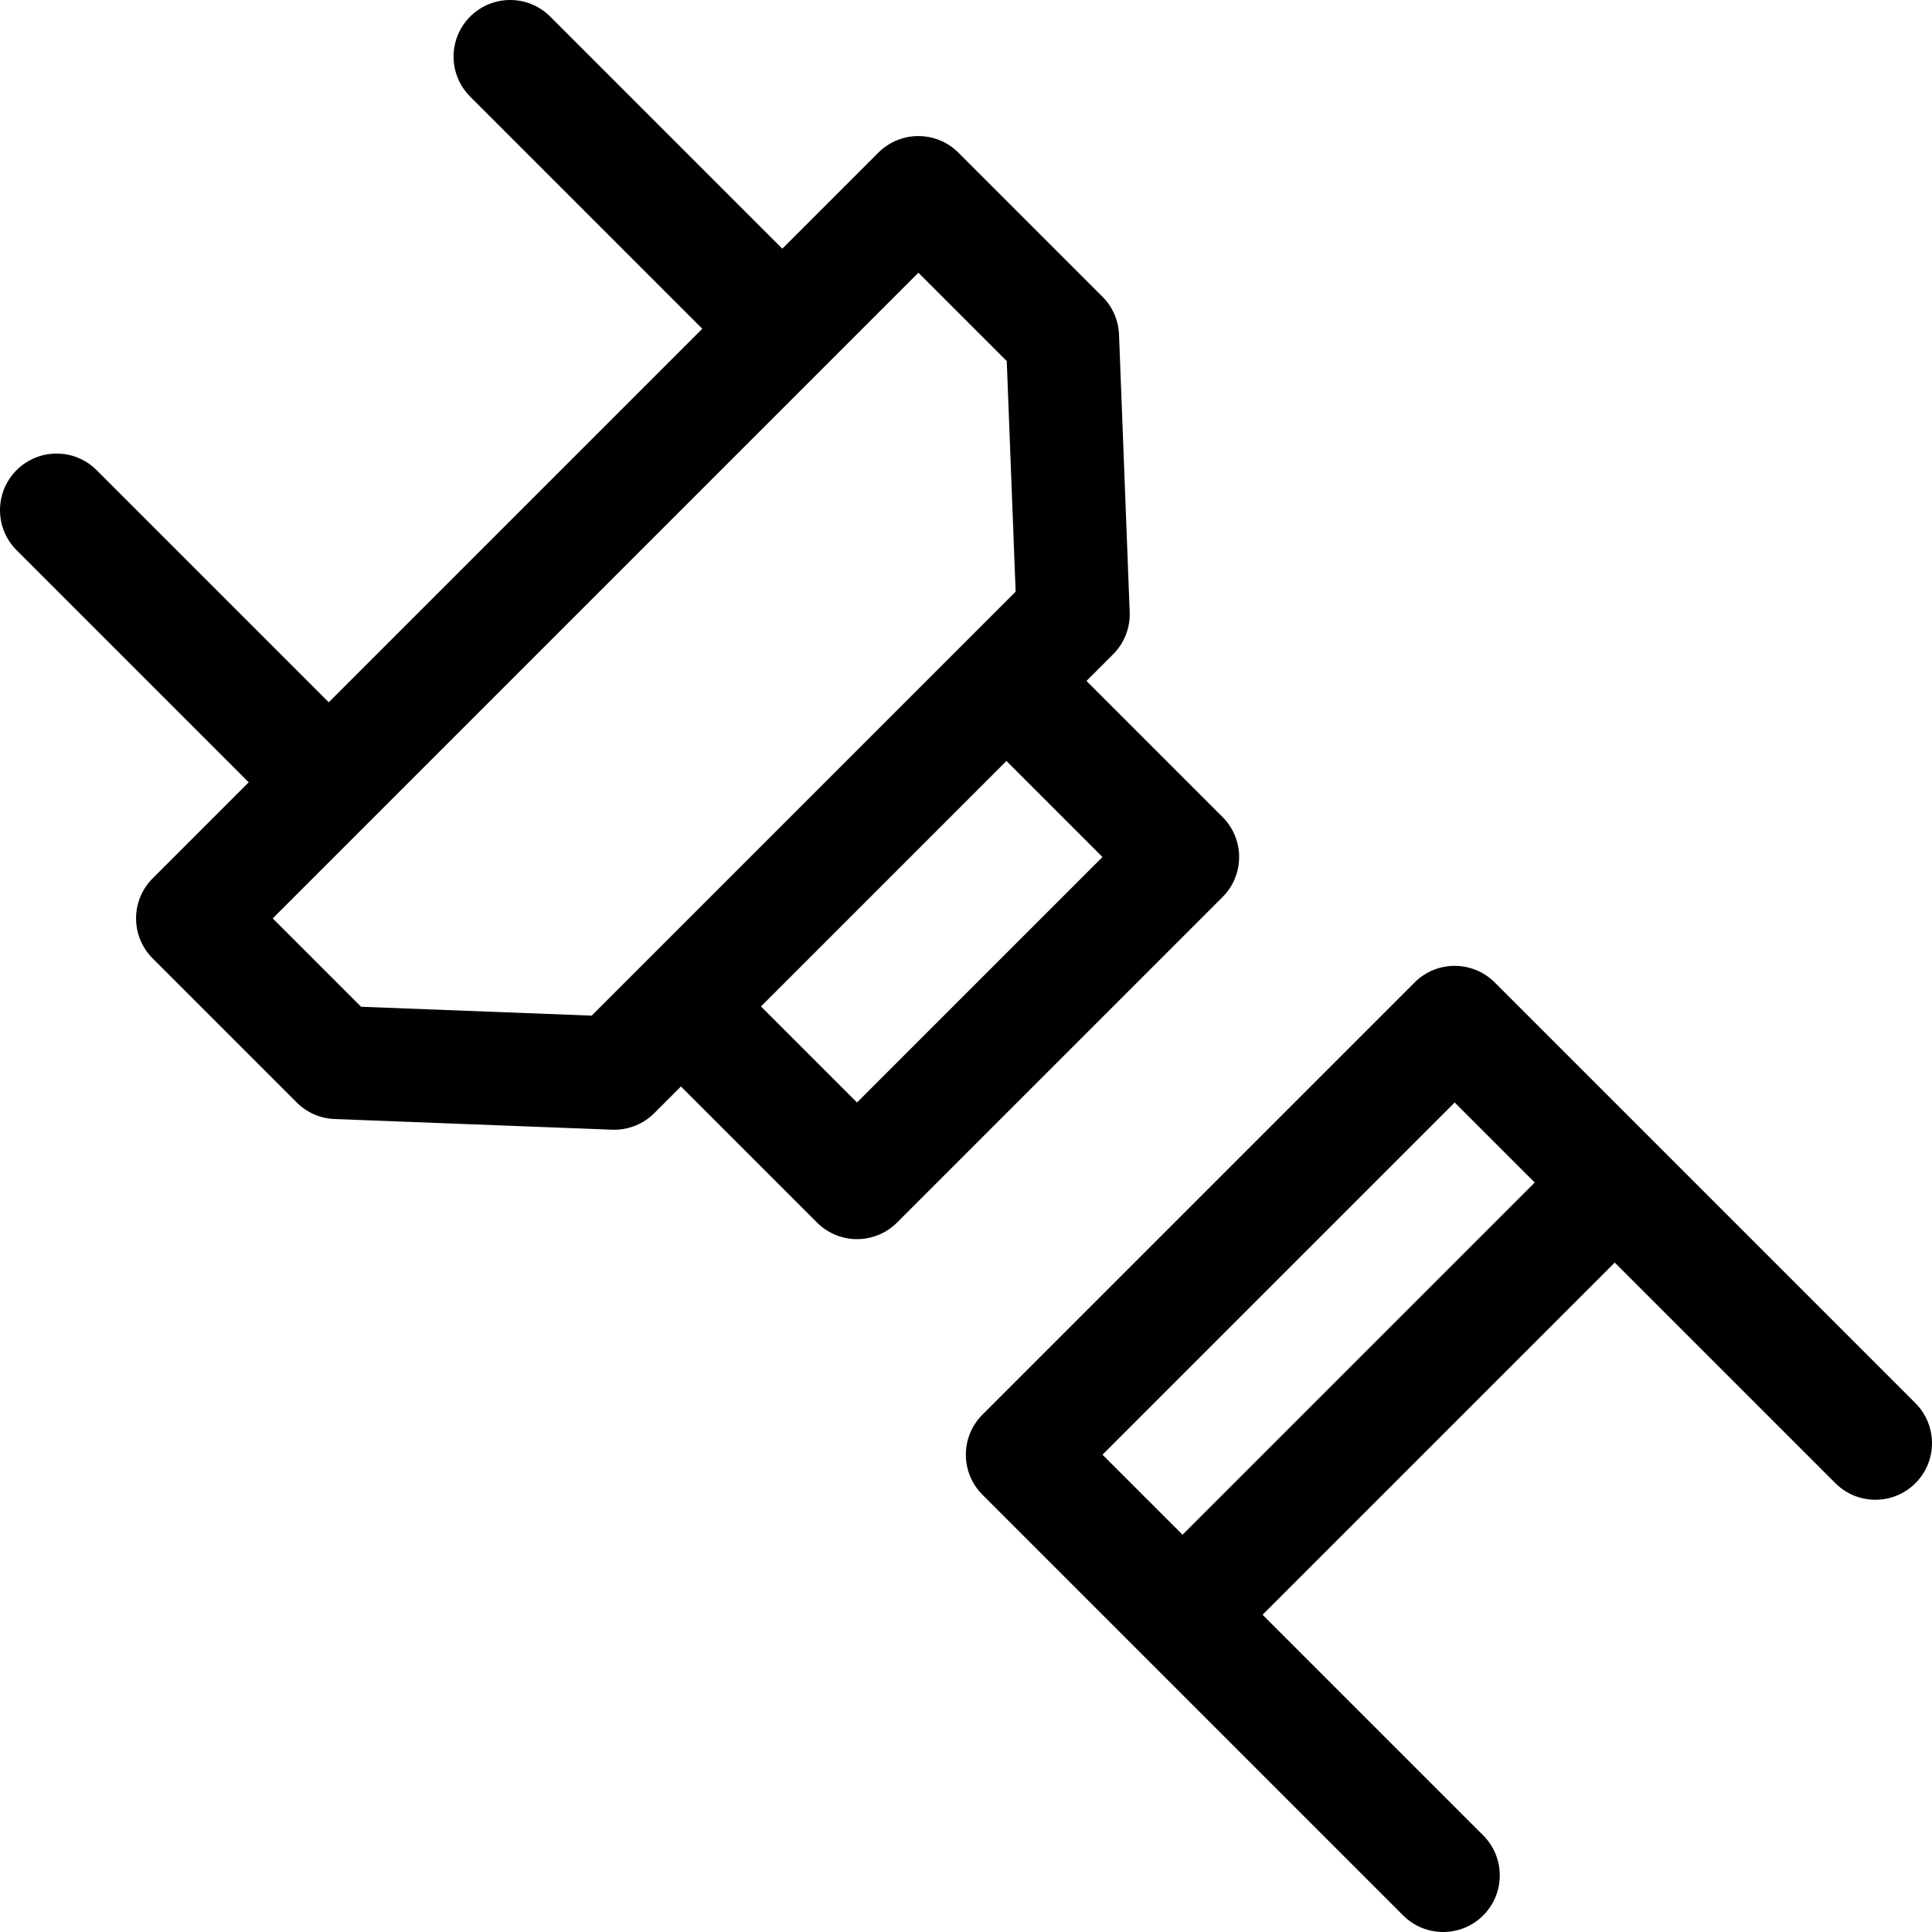 <?xml version="1.0" encoding="iso-8859-1"?>
<!-- Generator: Adobe Illustrator 21.0.0, SVG Export Plug-In . SVG Version: 6.00 Build 0)  -->
<svg xmlns="http://www.w3.org/2000/svg" xmlns:xlink="http://www.w3.org/1999/xlink" version="1.1" id="Capa_1" x="0px" y="0px" viewBox="0 0 512.025 512.025" style="enable-background:new 0 0 512.025 512.025;" xml:space="preserve" width="512" height="512">
<g>
	<path d="M324.005,216.525l-36.063-36.063l7.071-7.071c2.955-2.954,4.543-7.008,4.382-11.183l-2.828-73.539   c-0.145-3.776-1.71-7.358-4.382-10.03l-38.184-38.184c-5.857-5.857-15.355-5.857-21.213,0l-25.456,25.456L145.814,4.393   c-5.857-5.857-15.355-5.857-21.213,0c-5.858,5.857-5.858,15.355,0,21.213l61.519,61.519l-98.995,98.995L25.606,124.6   c-5.857-5.858-15.354-5.858-21.213,0c-5.858,5.857-5.858,15.355,0,21.213l61.519,61.519l-25.457,25.457   c-5.858,5.857-5.858,15.355,0,21.213l38.184,38.184c2.672,2.672,6.254,4.237,10.03,4.383l73.54,2.828   c0.193,0.007,0.385,0.011,0.577,0.011c3.97,0,7.788-1.575,10.606-4.394l7.071-7.071l36.063,36.062   c2.929,2.929,6.768,4.394,10.606,4.394s7.678-1.465,10.606-4.394l86.267-86.267C329.863,231.88,329.863,222.382,324.005,216.525z    M156.812,269.166l-61.117-2.35l-23.42-23.421l171.12-171.12l23.42,23.421l2.351,61.116L156.812,269.166z M227.132,292.185   l-25.456-25.456l65.054-65.054l25.456,25.456L227.132,292.185z"/>
	<path d="M507.632,371.868L396.13,260.366c-5.858-5.859-15.356-5.857-21.213,0L260.366,374.917   c-2.813,2.813-4.394,6.628-4.394,10.606s1.581,7.794,4.394,10.606l111.502,111.502c2.929,2.929,6.768,4.394,10.606,4.394   s7.678-1.465,10.606-4.394c5.858-5.857,5.858-15.355,0-21.213l-58.469-58.469l93.338-93.338l58.469,58.469   c5.857,5.857,15.355,5.857,21.213,0C513.49,387.223,513.49,377.725,507.632,371.868z M313.4,406.737l-21.214-21.214l93.338-93.338   l21.214,21.214L313.4,406.737z"/>
</g>















</svg>
